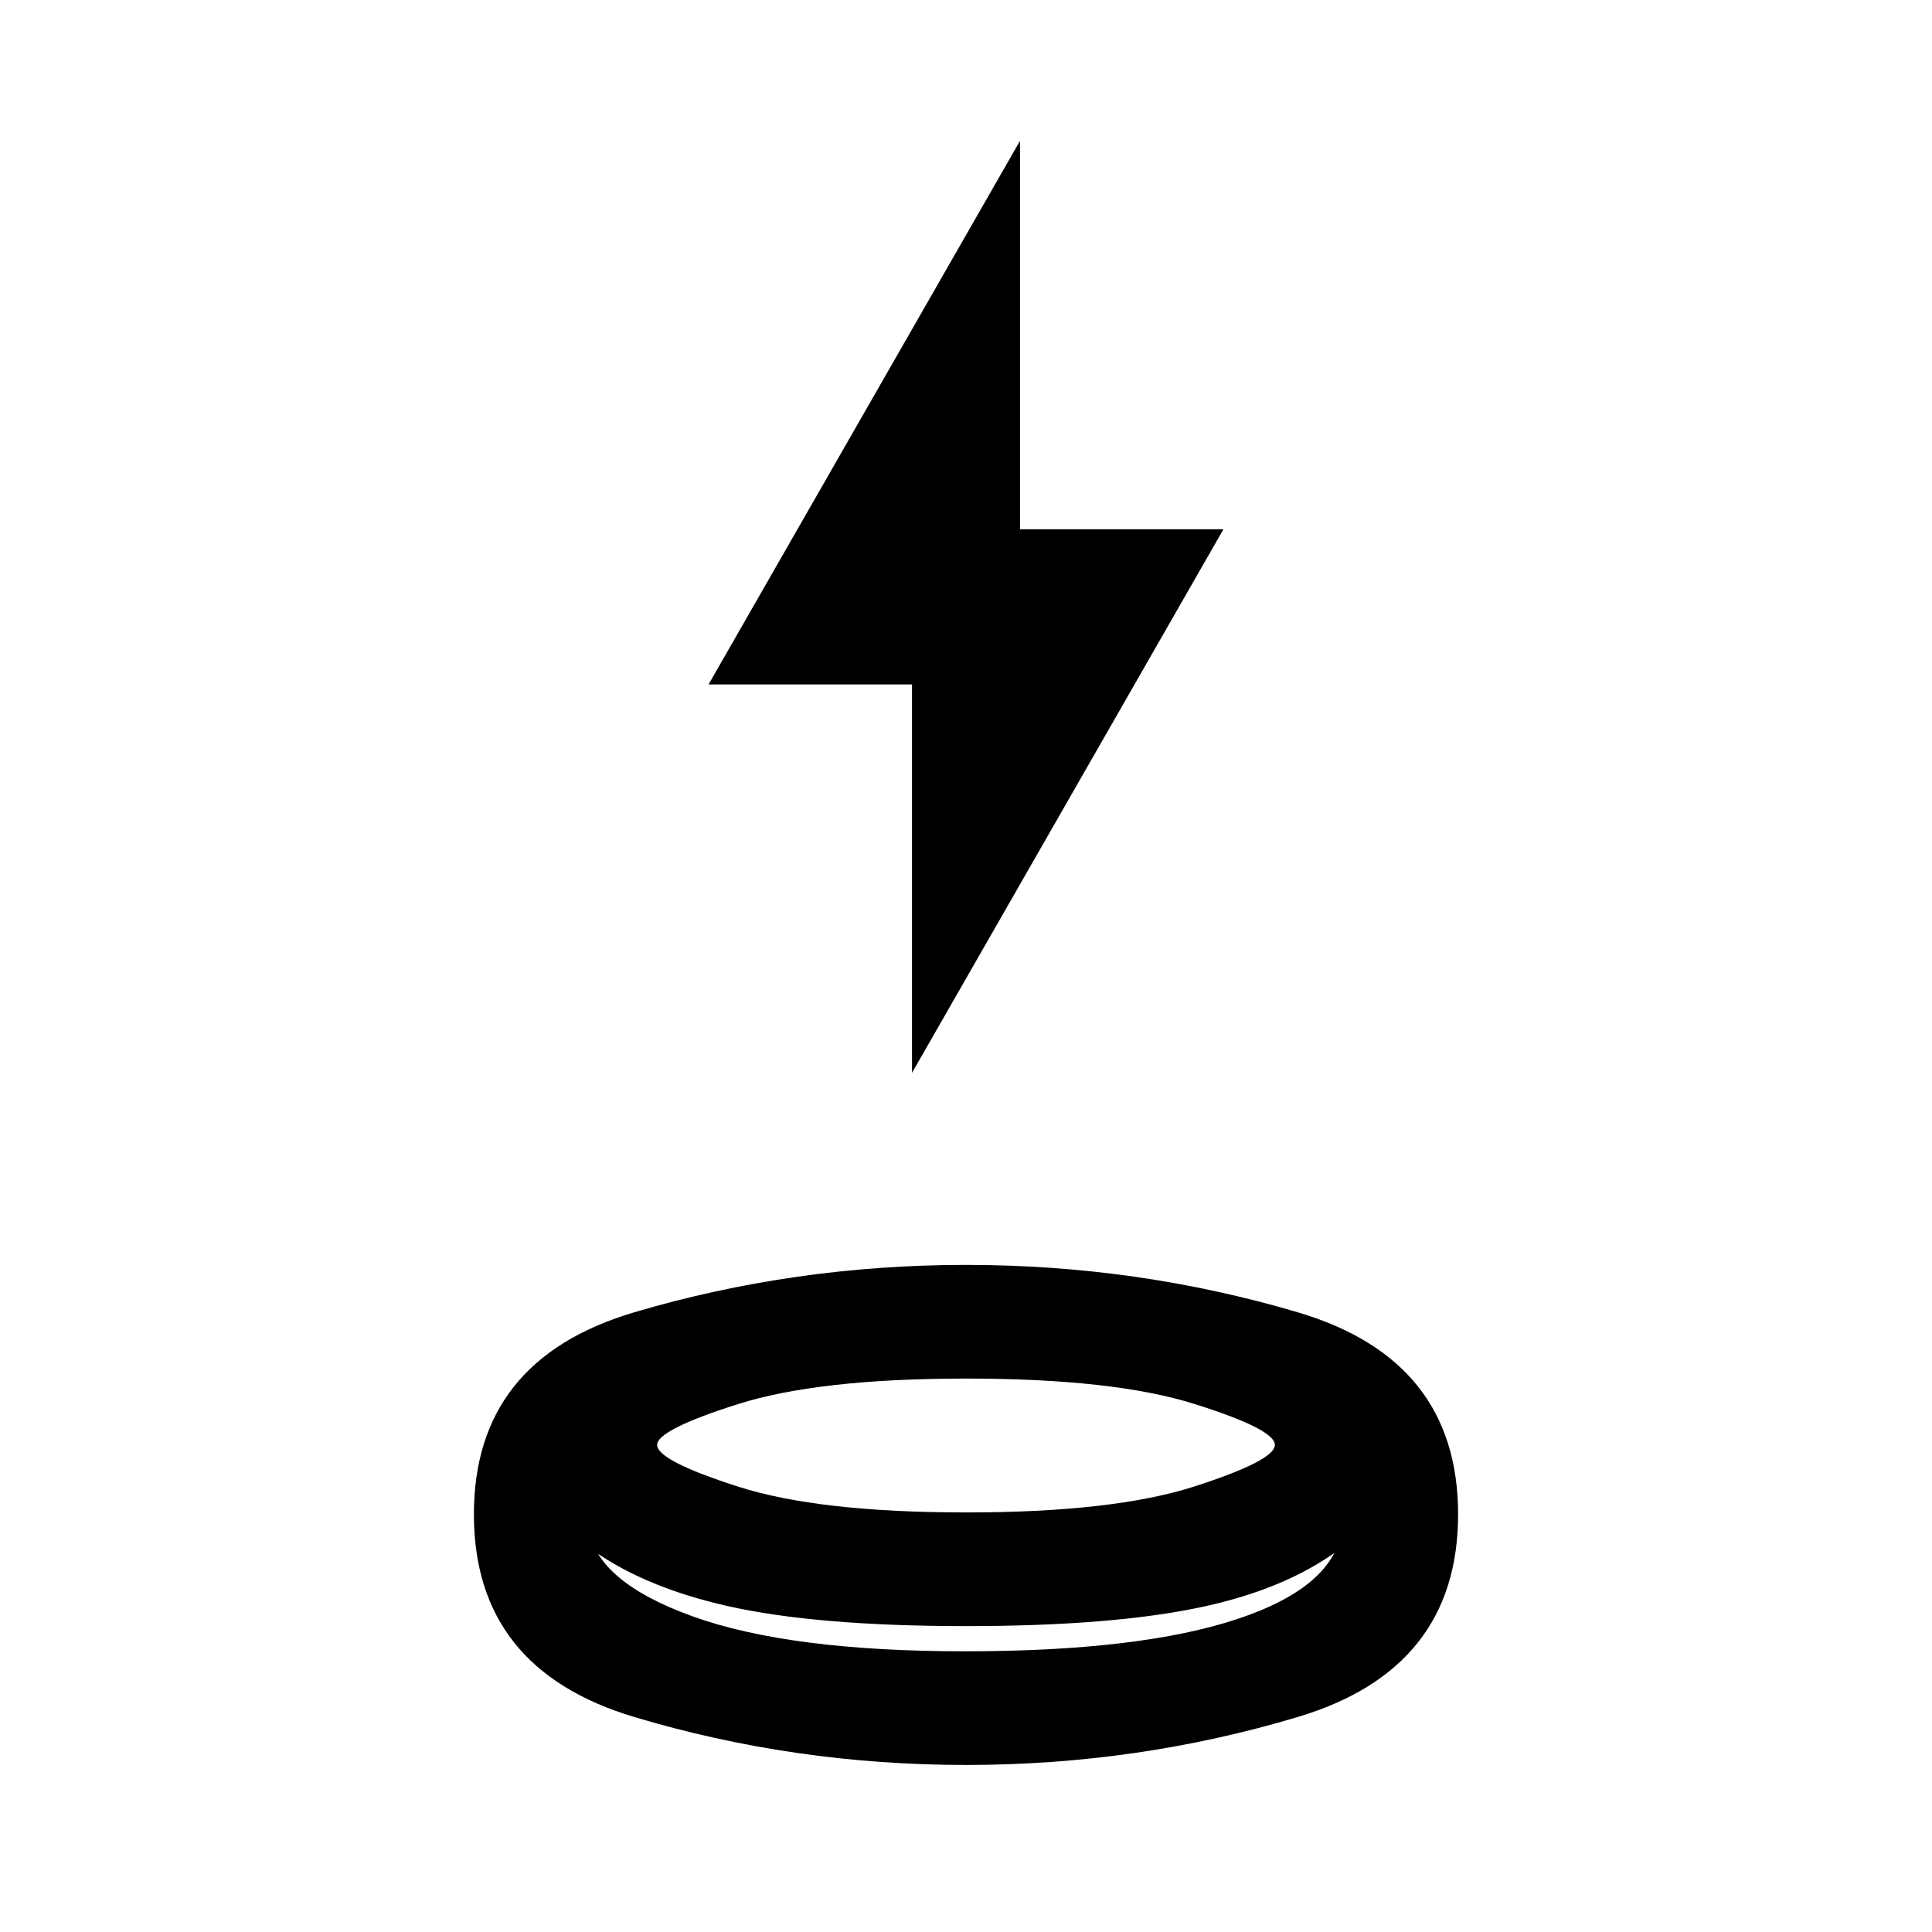 <svg xmlns="http://www.w3.org/2000/svg" height="20" viewBox="0 -960 960 960" width="20"><path d="M480-83q-85.261 0-164.891-23.847-79.631-23.848-79.631-100.674 0-76.827 79.631-100.392 79.63-23.565 164.891-23.565t164.891 23.565q79.631 23.565 79.631 100.392 0 76.826-79.631 100.674Q565.261-82.999 480-82.999Zm0-68.999q-74.348 0-118.434-9.957-44.087-9.956-70.74-30.565 1.131-2.261 1.413-4.333.283-2.073.283-4.145 3.391 26.739 51.565 44.13 48.174 17.391 135.413 17.391t135.63-16.141q48.391-16.141 51.783-45.38 0 2.072.282 4.145.283 2.072 1.414 4.333-27.218 21.609-71.588 31.065-44.369 9.457-117.021 9.457Zm0-56.479q73.304 0 113.391-12.883 40.087-12.882 40.087-20.673 0-7.792-40.087-20.378Q553.304-274.999 480-274.999t-113.391 12.718q-40.087 12.719-40.087 20.26 0 7.785 40.087 20.664Q406.696-208.478 480-208.478Zm-26.826-218.435v-193H352.087l154.739-270.088v193h101.087L453.174-426.913ZM480-208.478Zm-.565 69Zm.565-12.521Z"/></svg>